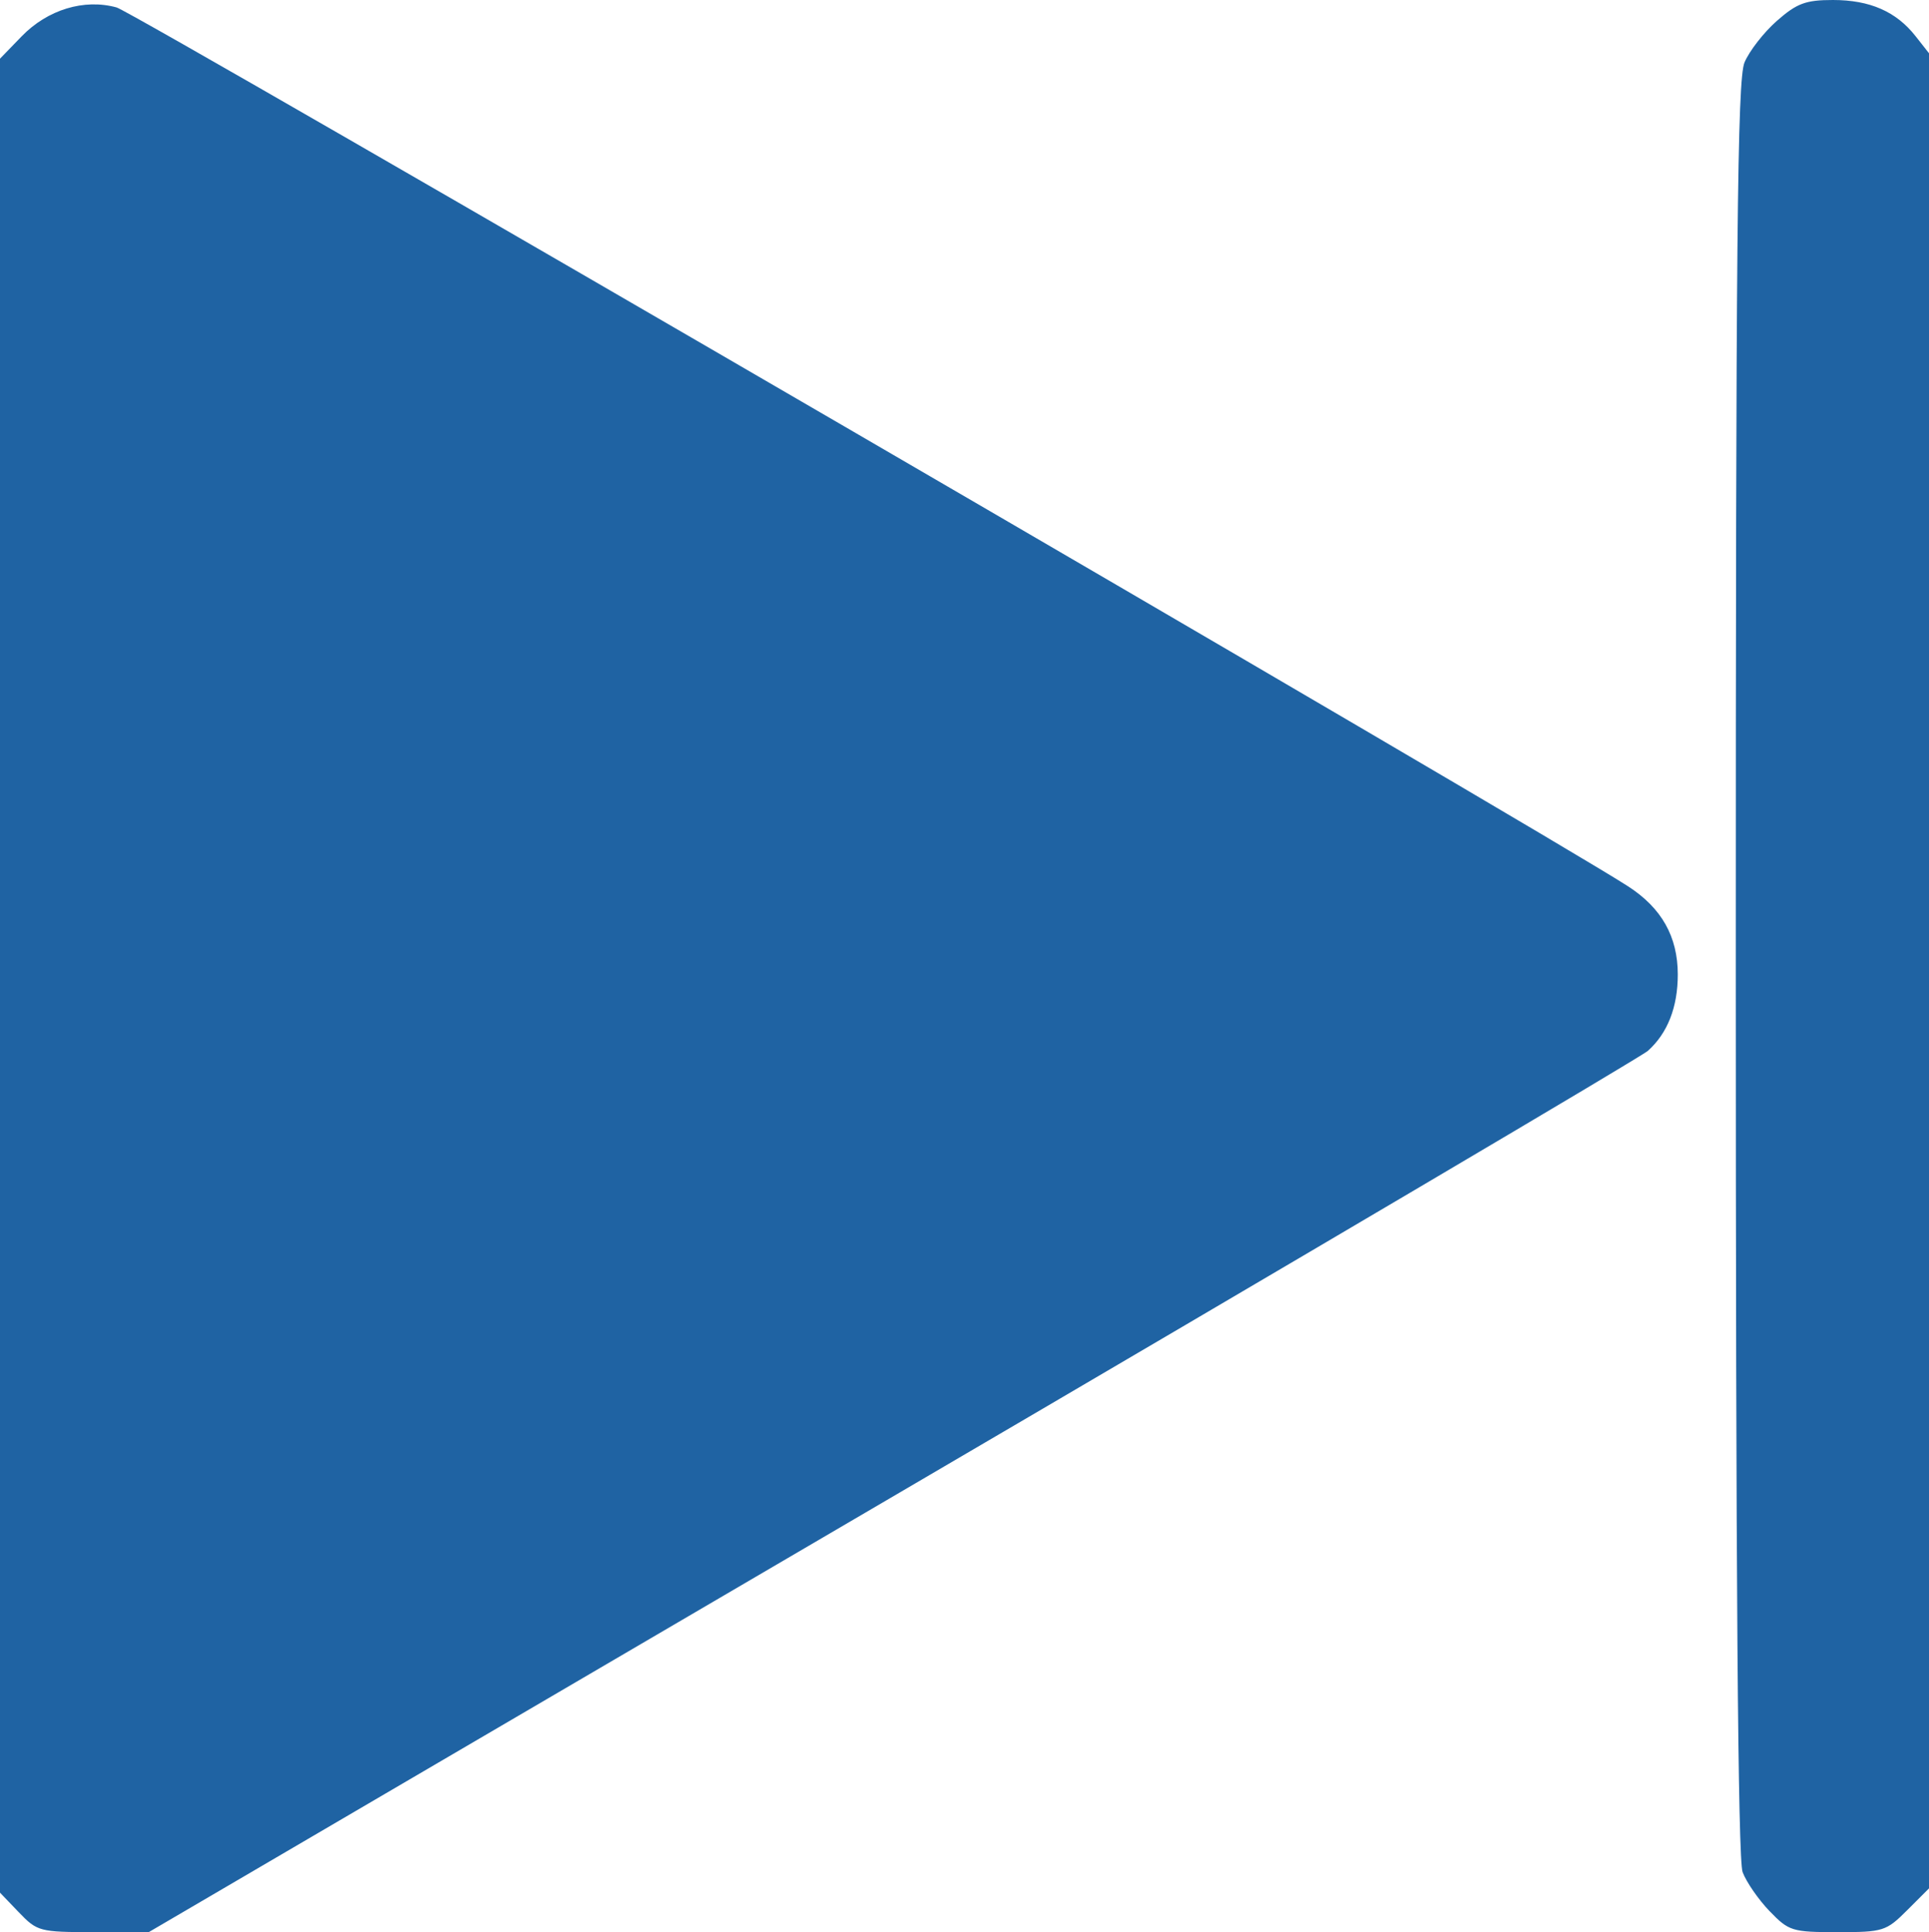 <?xml version="1.0" encoding="UTF-8" standalone="no"?>
<!-- Created with Inkscape (http://www.inkscape.org/) -->

<svg
   xmlns:dc="http://purl.org/dc/elements/1.1/"
   xmlns:cc="http://creativecommons.org/ns#"
   xmlns:rdf="http://www.w3.org/1999/02/22-rdf-syntax-ns#"
   xmlns:svg="http://www.w3.org/2000/svg"
   xmlns="http://www.w3.org/2000/svg"
   xmlns:sodipodi="http://sodipodi.sourceforge.net/DTD/sodipodi-0.dtd"
   xmlns:inkscape="http://www.inkscape.org/namespaces/inkscape"
   width="105.657mm"
   height="105.833mm"
   viewBox="0 0 105.657 105.833"
   version="1.1"
   id="svg8"
   inkscape:version="0.92.5 (2060ec1f9f, 2020-04-08)"
   sodipodi:docname="playback_toend.svg">
  <defs
     id="defs2" />
  <sodipodi:namedview
     id="base"
     pagecolor="#ffffff"
     bordercolor="#666666"
     borderopacity="1.0"
     inkscape:pageopacity="0.0"
     inkscape:pageshadow="2"
     inkscape:zoom="0.7"
     inkscape:cx="619.55682"
     inkscape:cy="170.18433"
     inkscape:document-units="mm"
     inkscape:current-layer="layer1"
     showgrid="false"
     inkscape:window-width="1848"
     inkscape:window-height="1016"
     inkscape:window-x="72"
     inkscape:window-y="27"
     inkscape:window-maximized="1" />
  <g
     inkscape:label="Layer 1"
     inkscape:groupmode="layer"
     id="layer1"
     transform="translate(21.372,-11.282)">
    <path
       style="fill:#1f63a3;fill-opacity:1;stroke-width:0.353"
       d="m -20.336,116.034 -1.036,-1.081 V 64.724 14.496 l 1.183,-1.221 c 1.421,-1.466 3.425,-2.077 5.204,-1.585 1.004,0.277 78.149,45.137 82.791,48.143 1.835,1.188 2.717,2.753 2.719,4.824 10e-4,1.789 -0.557,3.217 -1.638,4.186 -0.359,0.322 -18.981,11.315 -41.382,24.429 l -40.728,23.843 h -3.038 c -2.93,0 -3.075,-0.039 -4.074,-1.081 z m 95.892,-0.065 c -0.608,-0.631 -1.274,-1.593 -1.48,-2.14 -0.257,-0.683 -0.374,-16.149 -0.374,-49.488 0,-39.933 0.084,-48.697 0.477,-49.636 0.262,-0.627 1.061,-1.654 1.776,-2.282 1.095,-0.962 1.578,-1.141 3.069,-1.141 2.022,0 3.464,0.631 4.525,1.981 l 0.737,0.937 v 50.259 50.259 l -1.199,1.199 c -1.148,1.148 -1.311,1.199 -3.811,1.199 -2.485,0 -2.666,-0.056 -3.718,-1.147 z"
       id="path3950"
       inkscape:connector-curvature="0" />
  </g>
</svg>
